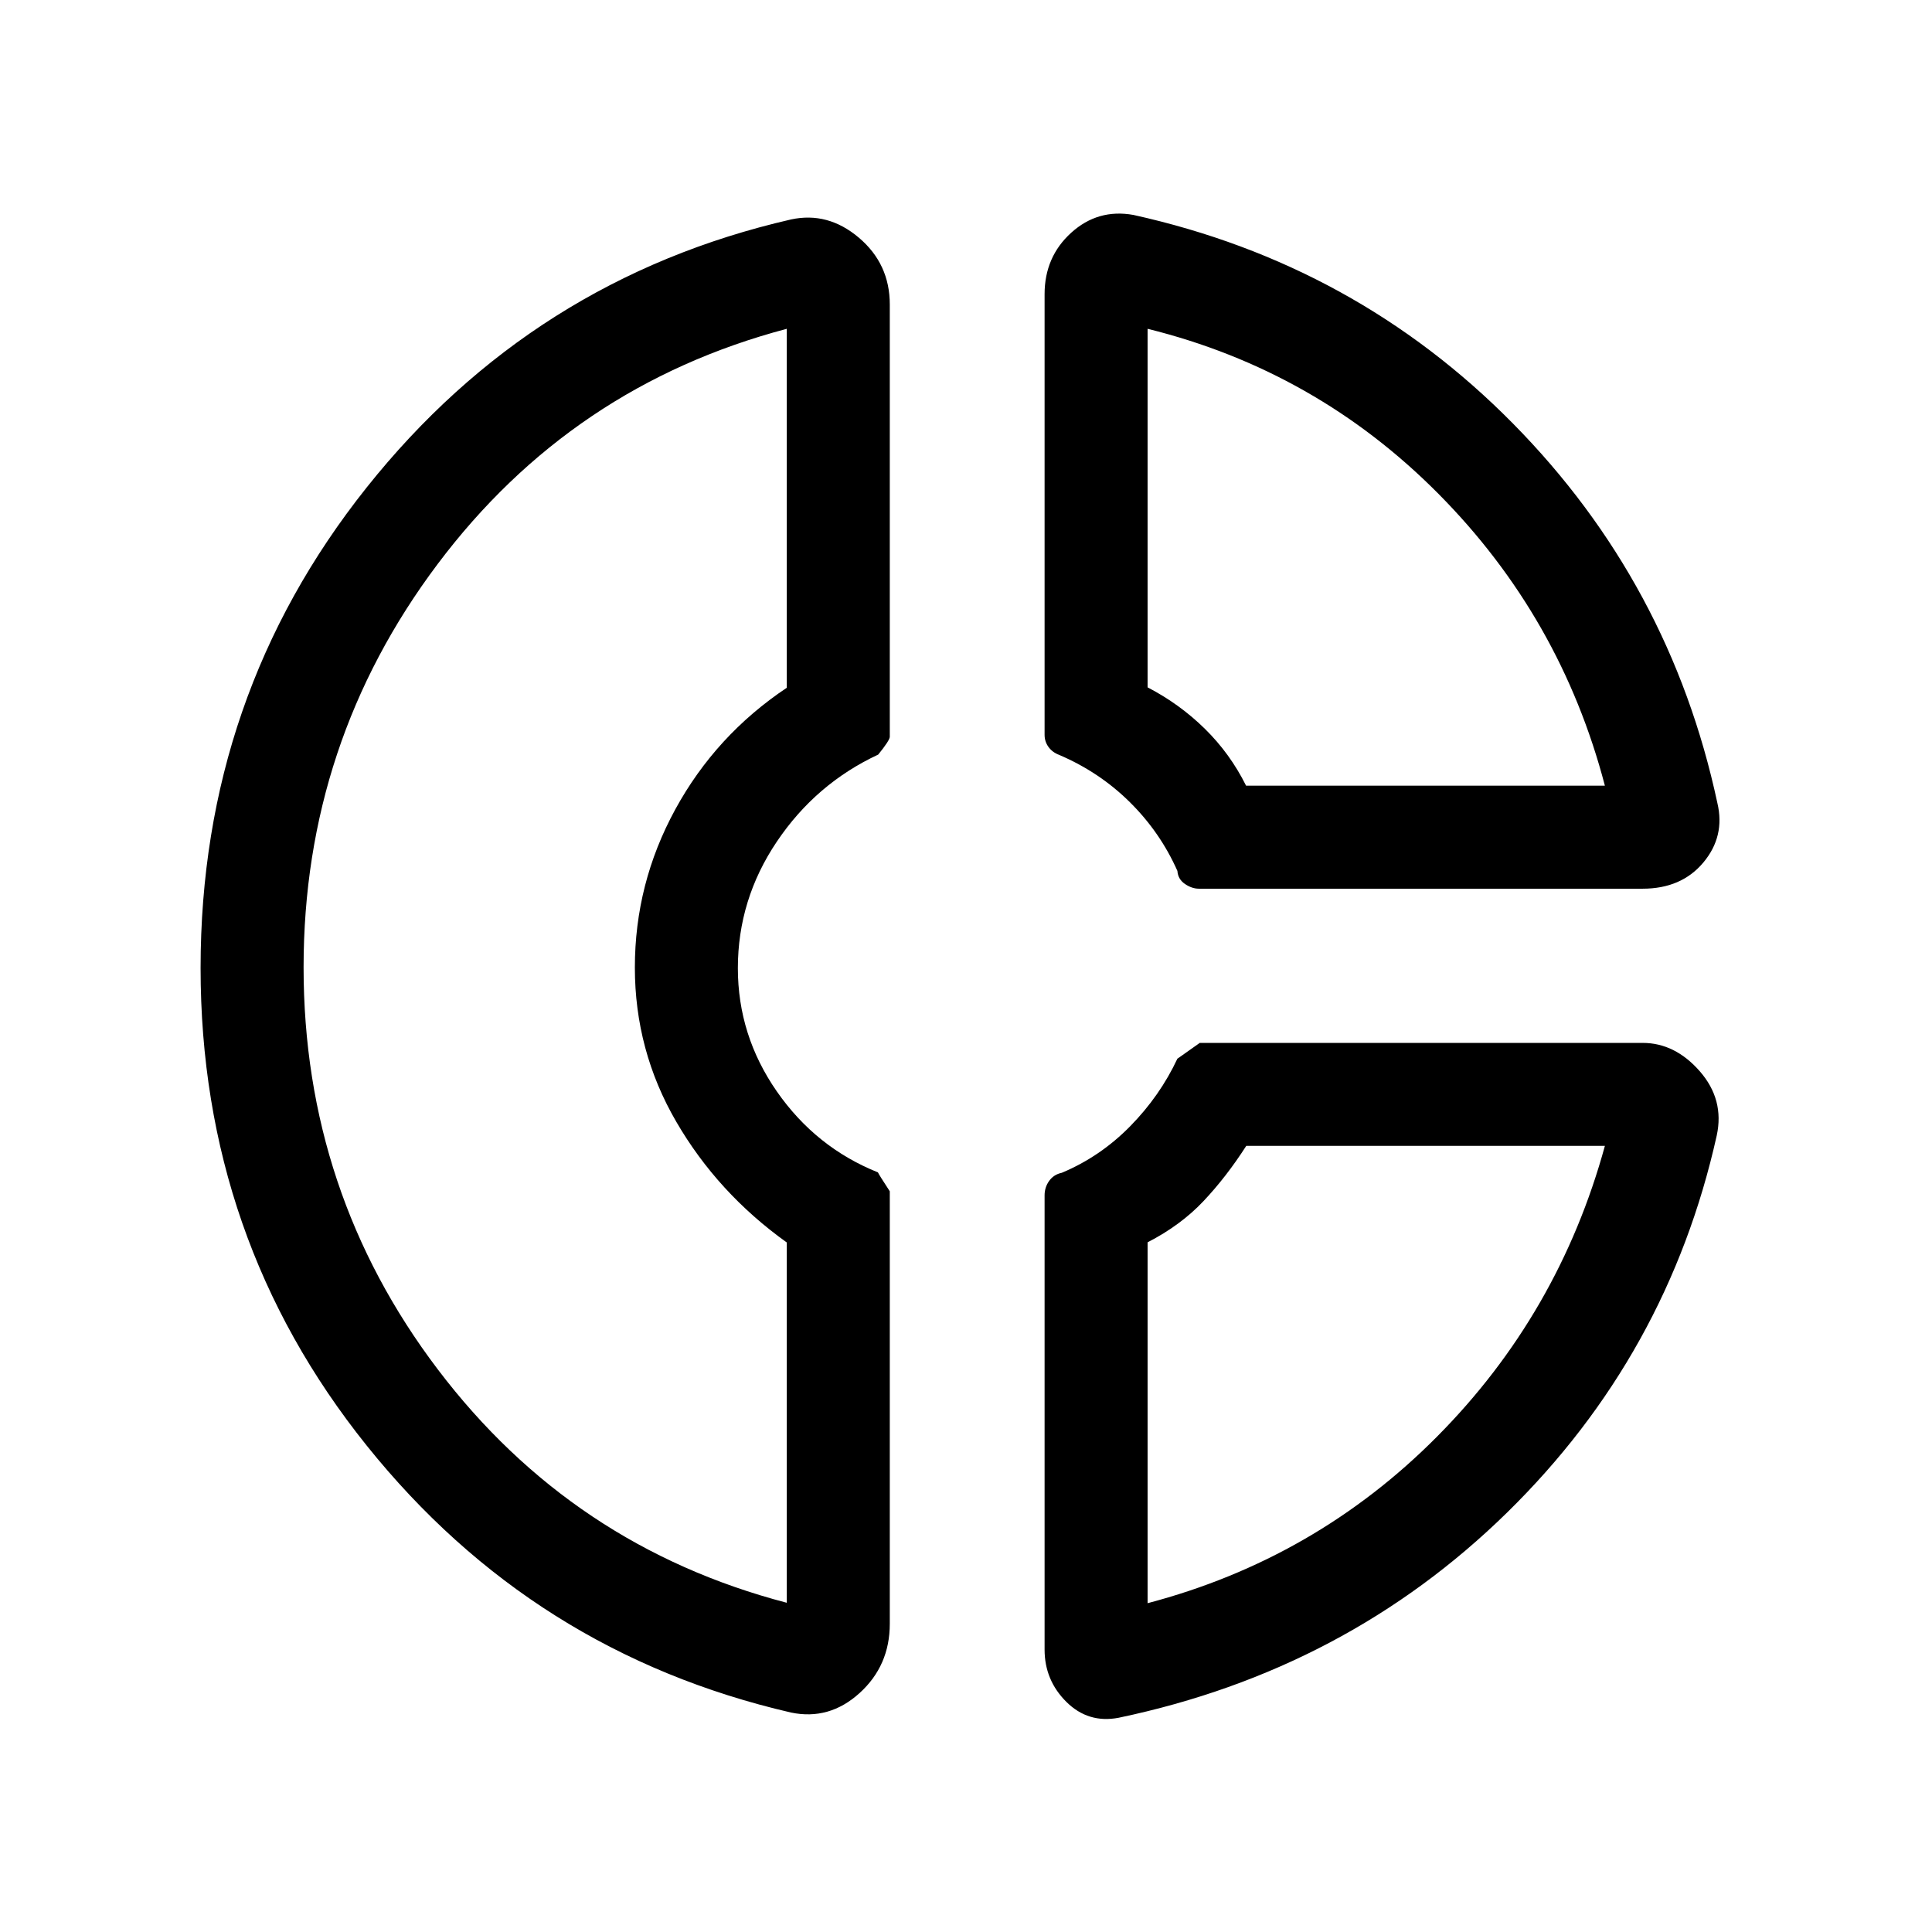 <svg xmlns="http://www.w3.org/2000/svg" height="40" viewBox="0 -960 960 960" width="40"><path d="M519.05-813.8q0-18.58 13.24-30.57 13.25-11.99 30.86-8.84 110.49 24.44 188.63 103.65 78.14 79.2 101.58 188.59 3.92 16.53-6.98 29.55-10.9 13.01-30.17 13.01H595.74q-3.53 0-6.97-2.37t-3.72-6.45q-8.51-19.18-23.58-34.12-15.07-14.95-35.16-23.54-3.37-1.26-5.32-3.95-1.94-2.69-1.94-6.03V-813.8Zm51.18 17.18v178.16q15.92 8.26 28.47 20.6 12.56 12.35 20.47 28.27h178.29q-21.92-83.74-82.7-145.03-60.79-61.28-144.53-82Zm-177.2 687.57q-128.26-29.69-210.81-132.64-82.55-102.94-82.55-237.34 0-135.12 82.55-238.78 82.55-103.65 210.81-133.14 18.35-3.97 33.73 9.05 15.37 13.01 15.37 33.21v214.78q0 1.76-5.75 8.86-31 14.46-50.37 43.24-19.37 28.77-19.37 62.87 0 33.43 19.37 61.28 19.37 27.84 50.22 40.2.56 1.25 5.9 9.41v214.9q0 20.83-15.04 34.45-15.04 13.62-34.06 9.65Zm-2.08-687.57q-106.92 28.29-173.51 116.93-66.59 88.64-66.59 200.33 0 111.87 66.74 199.87t173.36 115.9v-179.03q-34.36-24.61-54.92-60-20.57-35.38-20.57-76.64 0-41.78 20.1-78.59 20.11-36.82 55.39-60.41v-178.36Zm164.92 690.16q-15.1 2.9-25.96-7.85-10.86-10.76-10.86-26.05v-225.67q0-4.02 2.28-7.2 2.29-3.18 6.25-4.01 19.14-8.02 33.97-23.11 14.83-15.09 23.5-33.62-1.1.84 11.1-7.82h220.06q16.06 0 28.39 14.08 12.32 14.09 8.43 31.97-24.29 109.05-104.17 187.32-79.89 78.27-192.99 101.96Zm63.39-284.16q-9.95 15.49-21.29 27.49-11.33 12-27.74 20.43v179.32q83.51-22 143.91-82.86 60.4-60.86 83.32-144.38h-178.2Zm-303.8-89.15Zm303.8-89.82Zm0 178.97Z"/></svg>